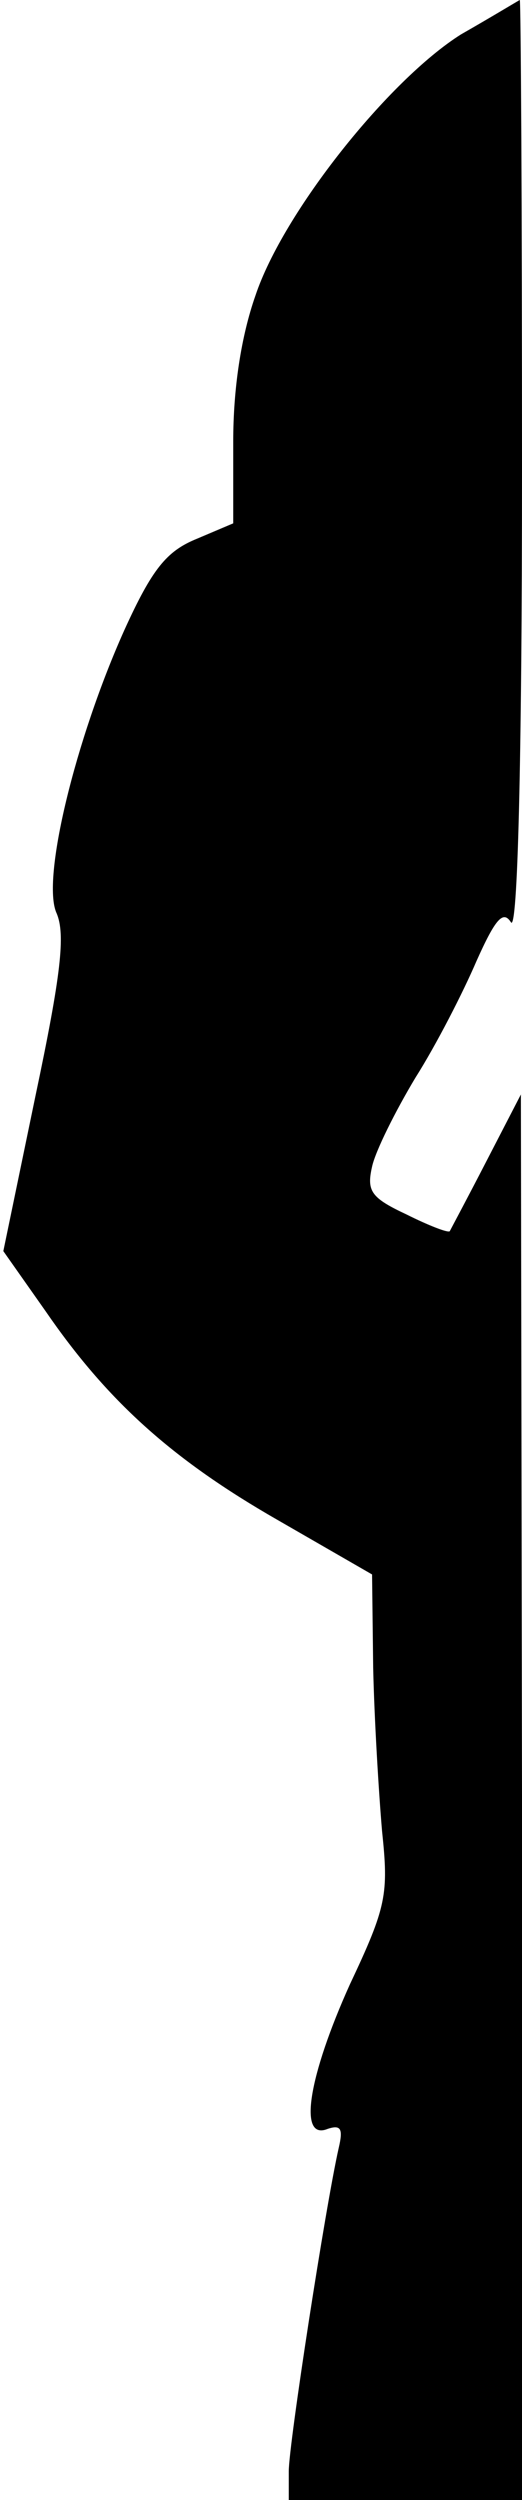 <?xml version="1.0" standalone="no"?>
<!DOCTYPE svg PUBLIC "-//W3C//DTD SVG 20010904//EN"
 "http://www.w3.org/TR/2001/REC-SVG-20010904/DTD/svg10.dtd">
<svg version="1.0" xmlns="http://www.w3.org/2000/svg"
 width="47pt" height="225pt" viewBox="0 0 47 225"
 preserveAspectRatio="xMidYMid meet">
<g transform="translate(0,225) scale(0.1,-0.1)"
fill="#000000" stroke="none">
<path fill="#000000" stroke="none" d="M415 2219 c-65 -41 -160 -160 -185
-235 -13 -37 -20 -84 -20 -131 l0 -74 -33 -14 c-27 -11 -40 -27 -65 -82 -44
-98 -75 -225 -61 -255 8 -19 4 -55 -19 -164 l-29 -140 38 -54 c55 -80 113
-133 209 -188 l85 -49 1 -84 c1 -46 5 -112 8 -147 6 -57 4 -68 -29 -138 -37
-82 -47 -141 -20 -130 12 4 14 0 10 -17 -12 -53 -45 -267 -45 -291 l0 -26 105
0 105 0 0 633 -1 632 -31 -60 c-17 -33 -32 -61 -33 -63 -1 -2 -19 5 -39 15
-32 15 -36 21 -31 43 3 14 21 50 39 80 19 30 43 77 55 105 17 38 24 46 31 35
6 -10 10 141 10 408 0 232 -1 422 -2 422 -2 -1 -25 -15 -53 -31z"/>
</g>
</svg>
